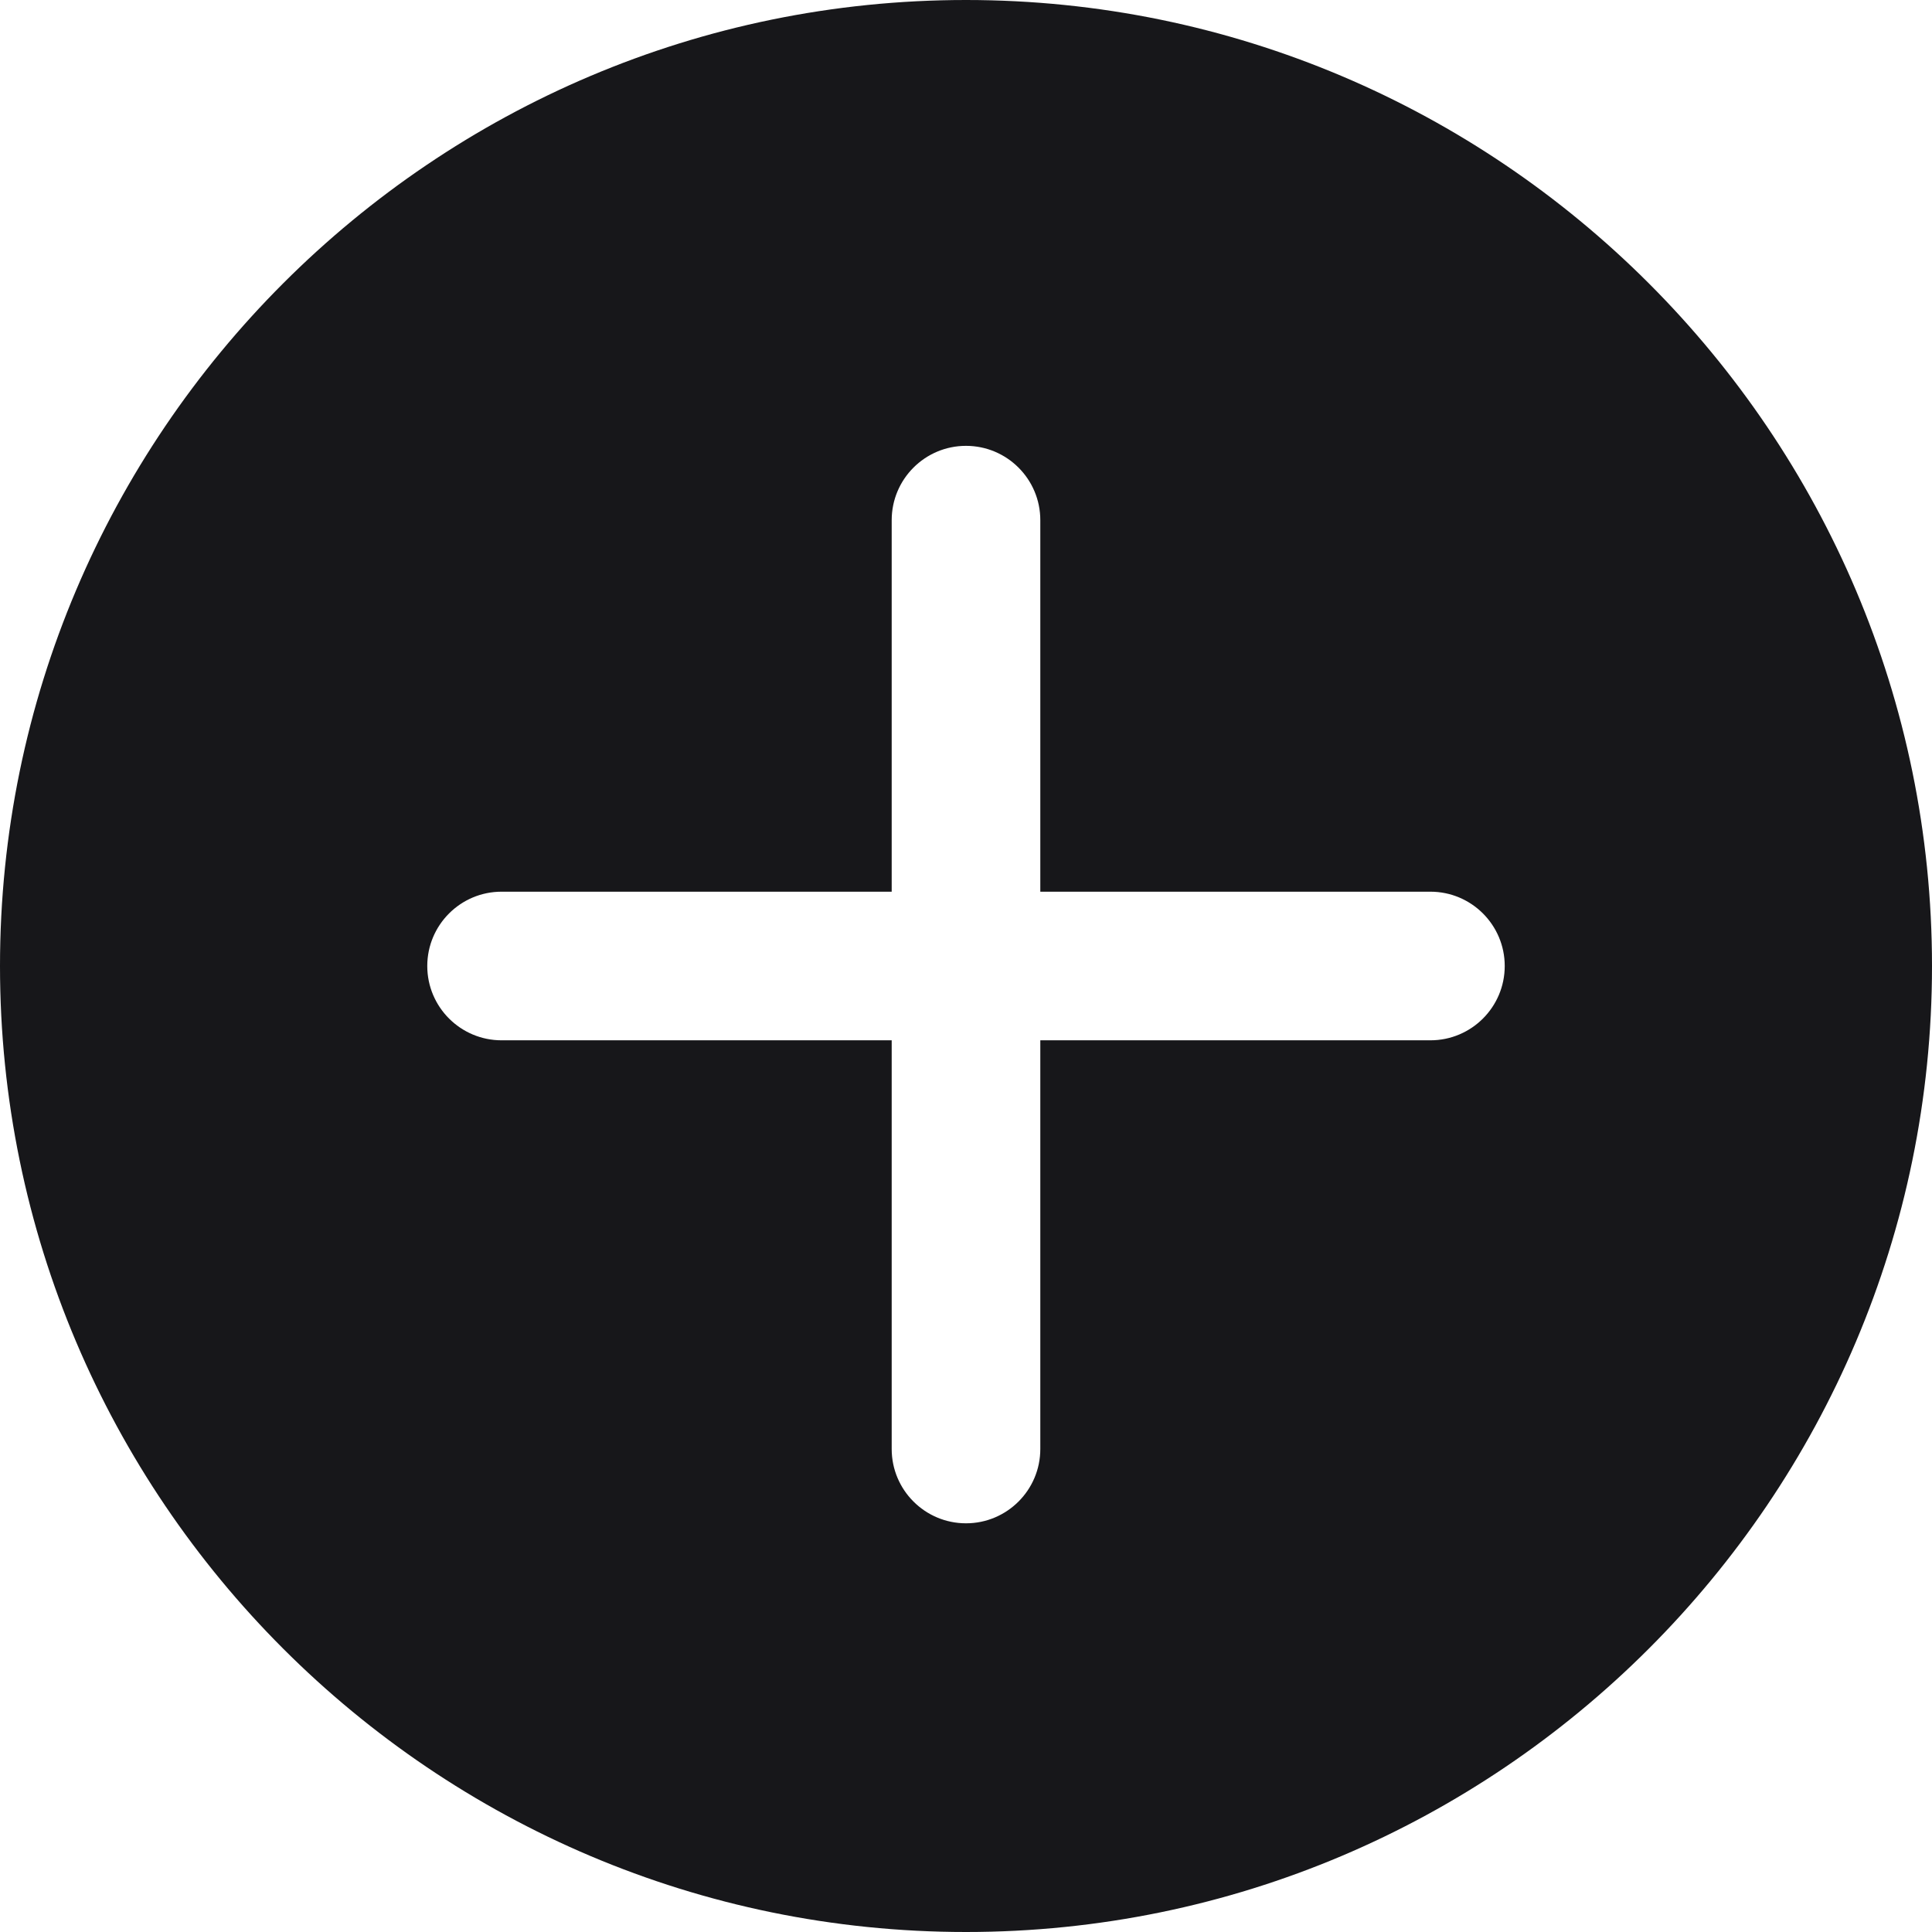 <?xml version="1.0" encoding="iso-8859-1"?>
<!-- Generator: Adobe Illustrator 19.0.0, SVG Export Plug-In . SVG Version: 6.00 Build 0)  -->
<svg fill="#17171A" version="1.1" id="Capa_1" xmlns="http://www.w3.org/2000/svg" xmlns:xlink="http://www.w3.org/1999/xlink" x="0px" y="0px"
	 viewBox="0 0 52 52" style="enable-background:new 0 0 52 52;" xml:space="preserve">
<path d="M26,0C11.664,0,0,11.663,0,26s11.664,26,26,26s26-11.663,26-26S40.336,0,26,0z M38.5,28H28v11c0,1.104-0.896,2-2,2
	s-2-0.896-2-2V28H13.5c-1.104,0-2-0.896-2-2s0.896-2,2-2H24V14c0-1.104,0.896-2,2-2s2,0.896,2,2v10h10.5c1.104,0,2,0.896,2,2
	S39.604,28,38.5,28z"/>
<g>
</g>
<g>
</g>
<g>
</g>
<g>
</g>
<g>
</g>
<g>
</g>
<g>
</g>
<g>
</g>
<g>
</g>
<g>
</g>
<g>
</g>
<g>
</g>
<g>
</g>
<g>
</g>
<g>
</g>
</svg>
